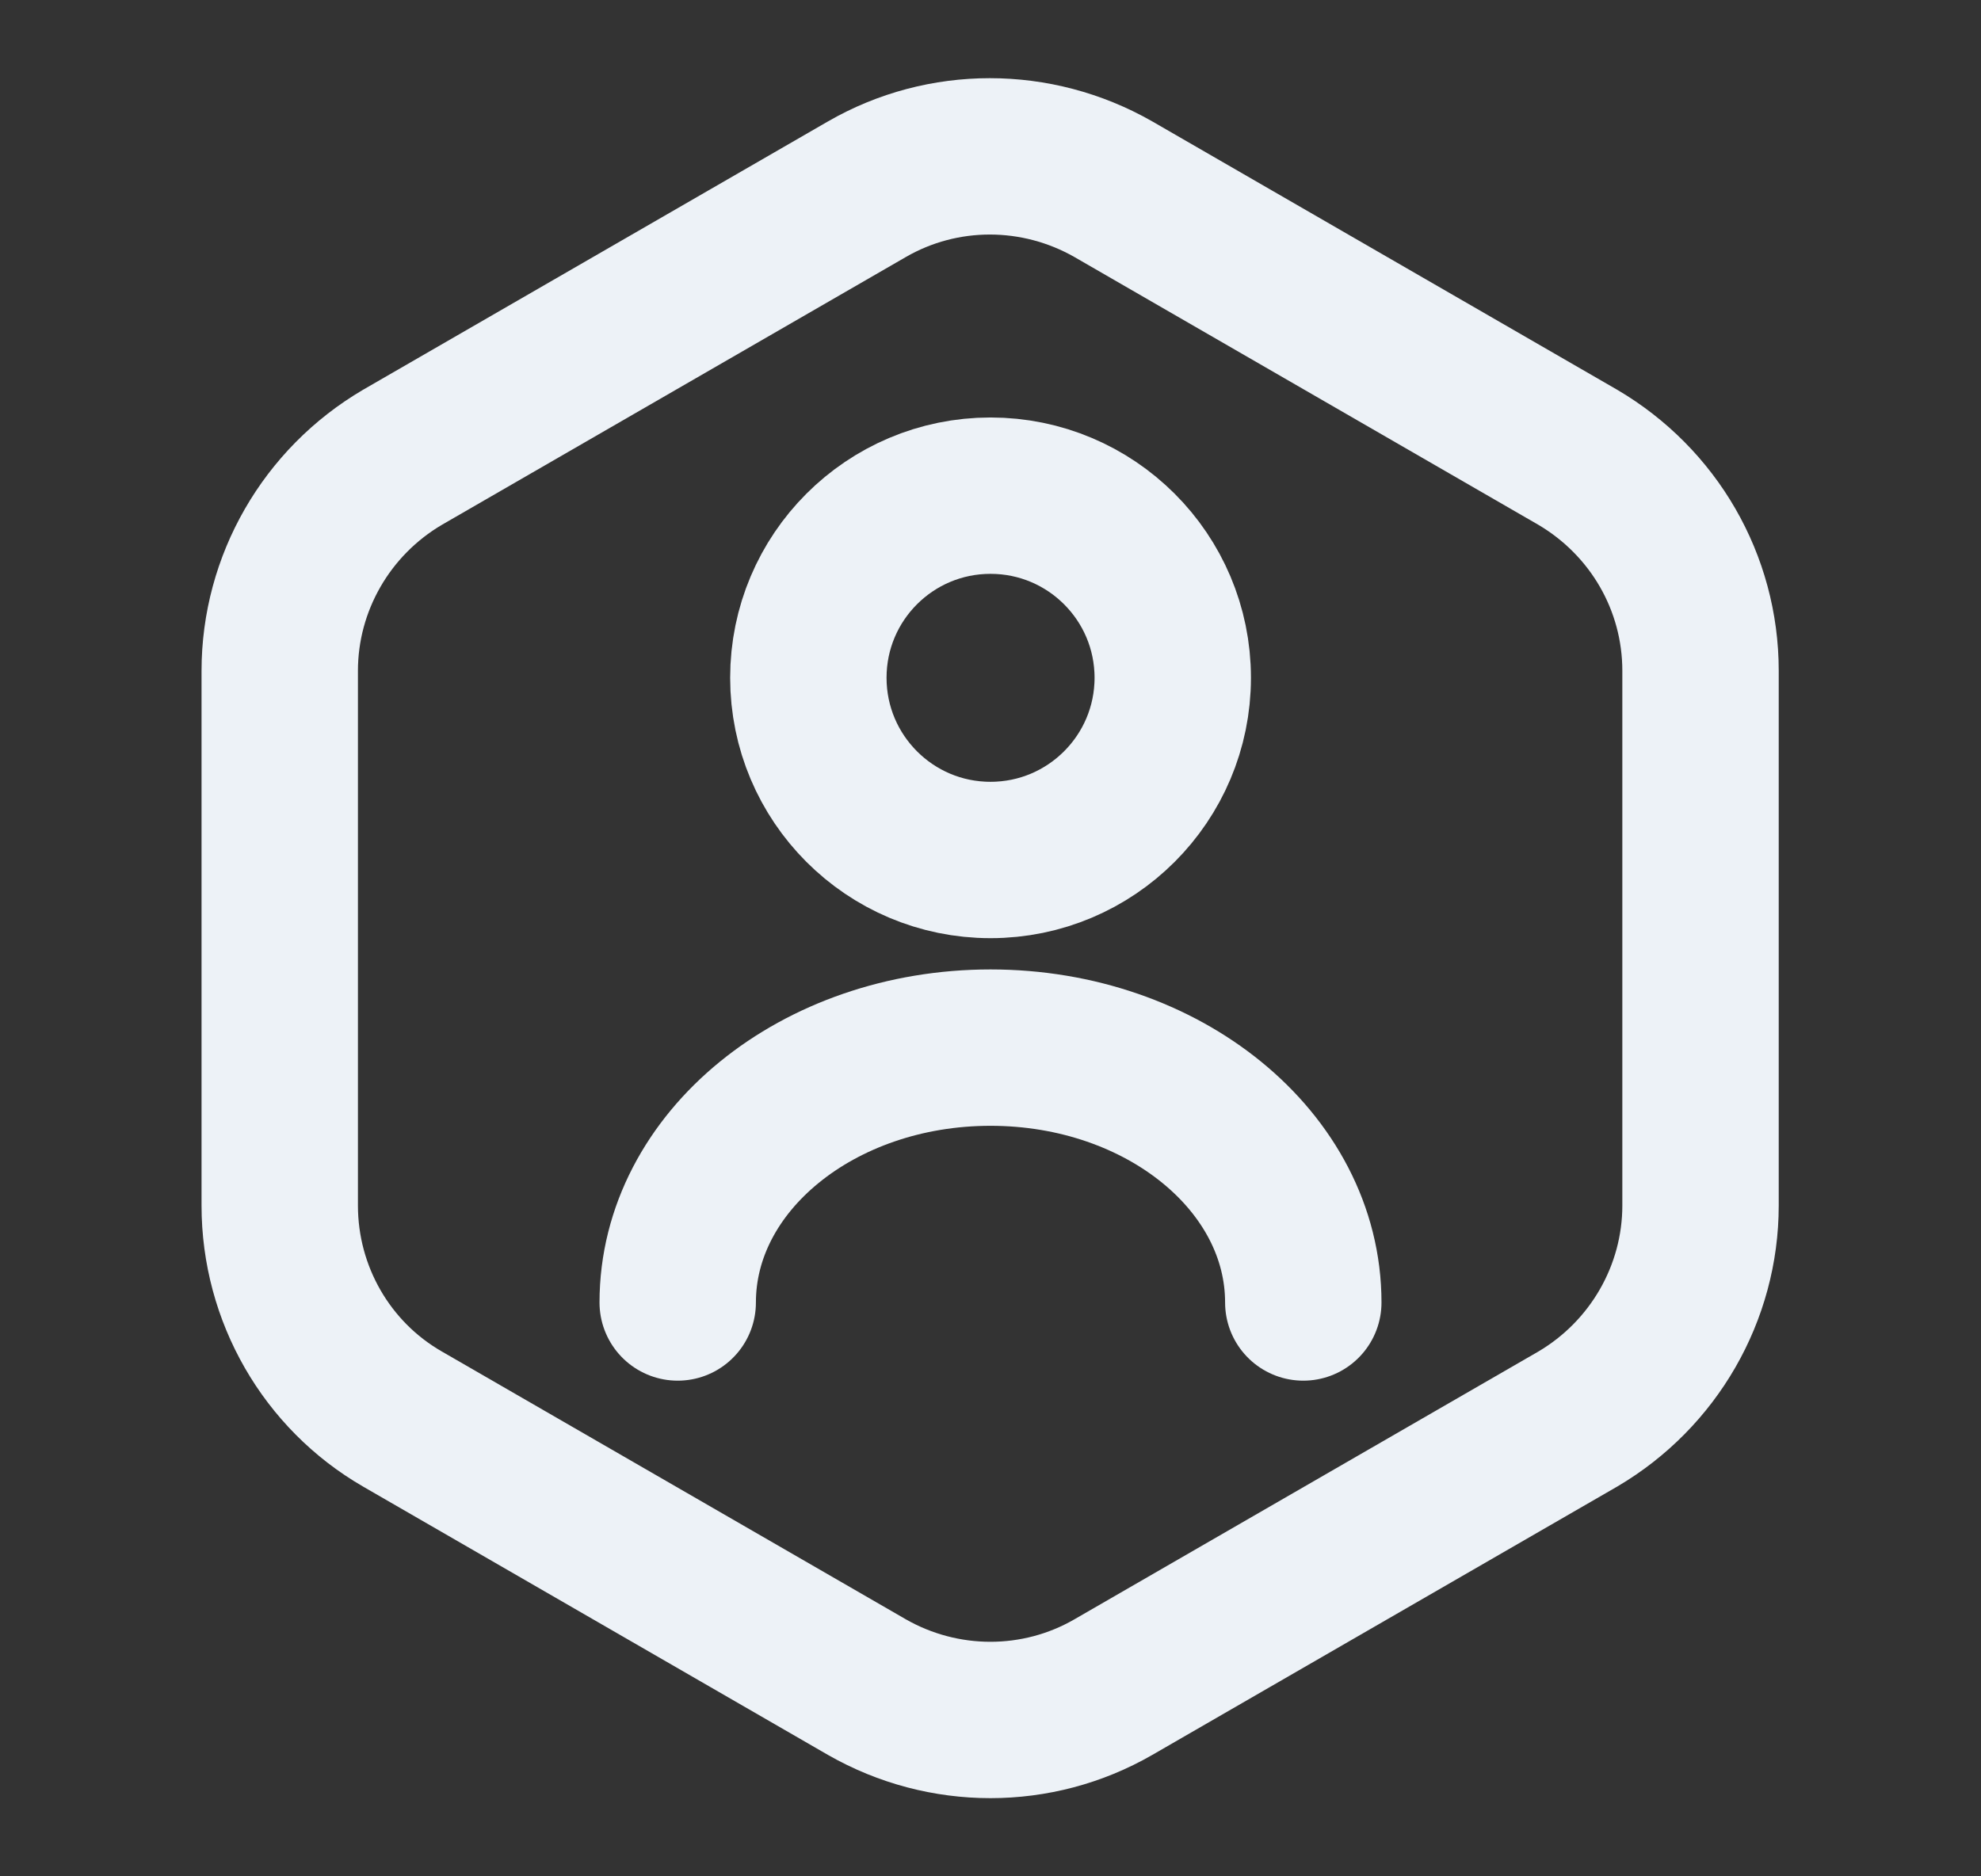 <svg width="19" height="18" viewBox="0 0 19 18" fill="none" xmlns="http://www.w3.org/2000/svg">
<rect x="0" y="0" width="19" height="18" fill="#333333" stroke="none"/>
<path d="M16.31 6.435V11.565C16.31 12.405 15.86 13.185 15.133 13.613L10.678 16.185C9.95 16.605 9.05 16.605 8.315 16.185L3.86 13.613C3.132 13.193 2.683 12.412 2.683 11.565V6.435C2.683 5.595 3.132 4.815 3.86 4.387L8.315 1.815C9.043 1.395 9.942 1.395 10.678 1.815L15.133 4.387C15.86 4.815 16.31 5.588 16.31 6.435Z" stroke="#EDF2F7" stroke-width="1.5" stroke-linecap="round" stroke-linejoin="round"/>
<path d="M9.5 8.25C10.465 8.25 11.248 7.467 11.248 6.502C11.248 5.537 10.465 4.755 9.5 4.755C8.535 4.755 7.753 5.537 7.753 6.502C7.753 7.467 8.535 8.25 9.5 8.25Z" stroke="#EDF2F7" stroke-width="1.5" stroke-linecap="round" stroke-linejoin="round"/>
<path d="M12.5 12.495C12.5 11.145 11.158 10.05 9.5 10.05C7.843 10.05 6.5 11.145 6.5 12.495" stroke="#EDF2F7" stroke-width="1.5" stroke-linecap="round" stroke-linejoin="round"/>
</svg>

